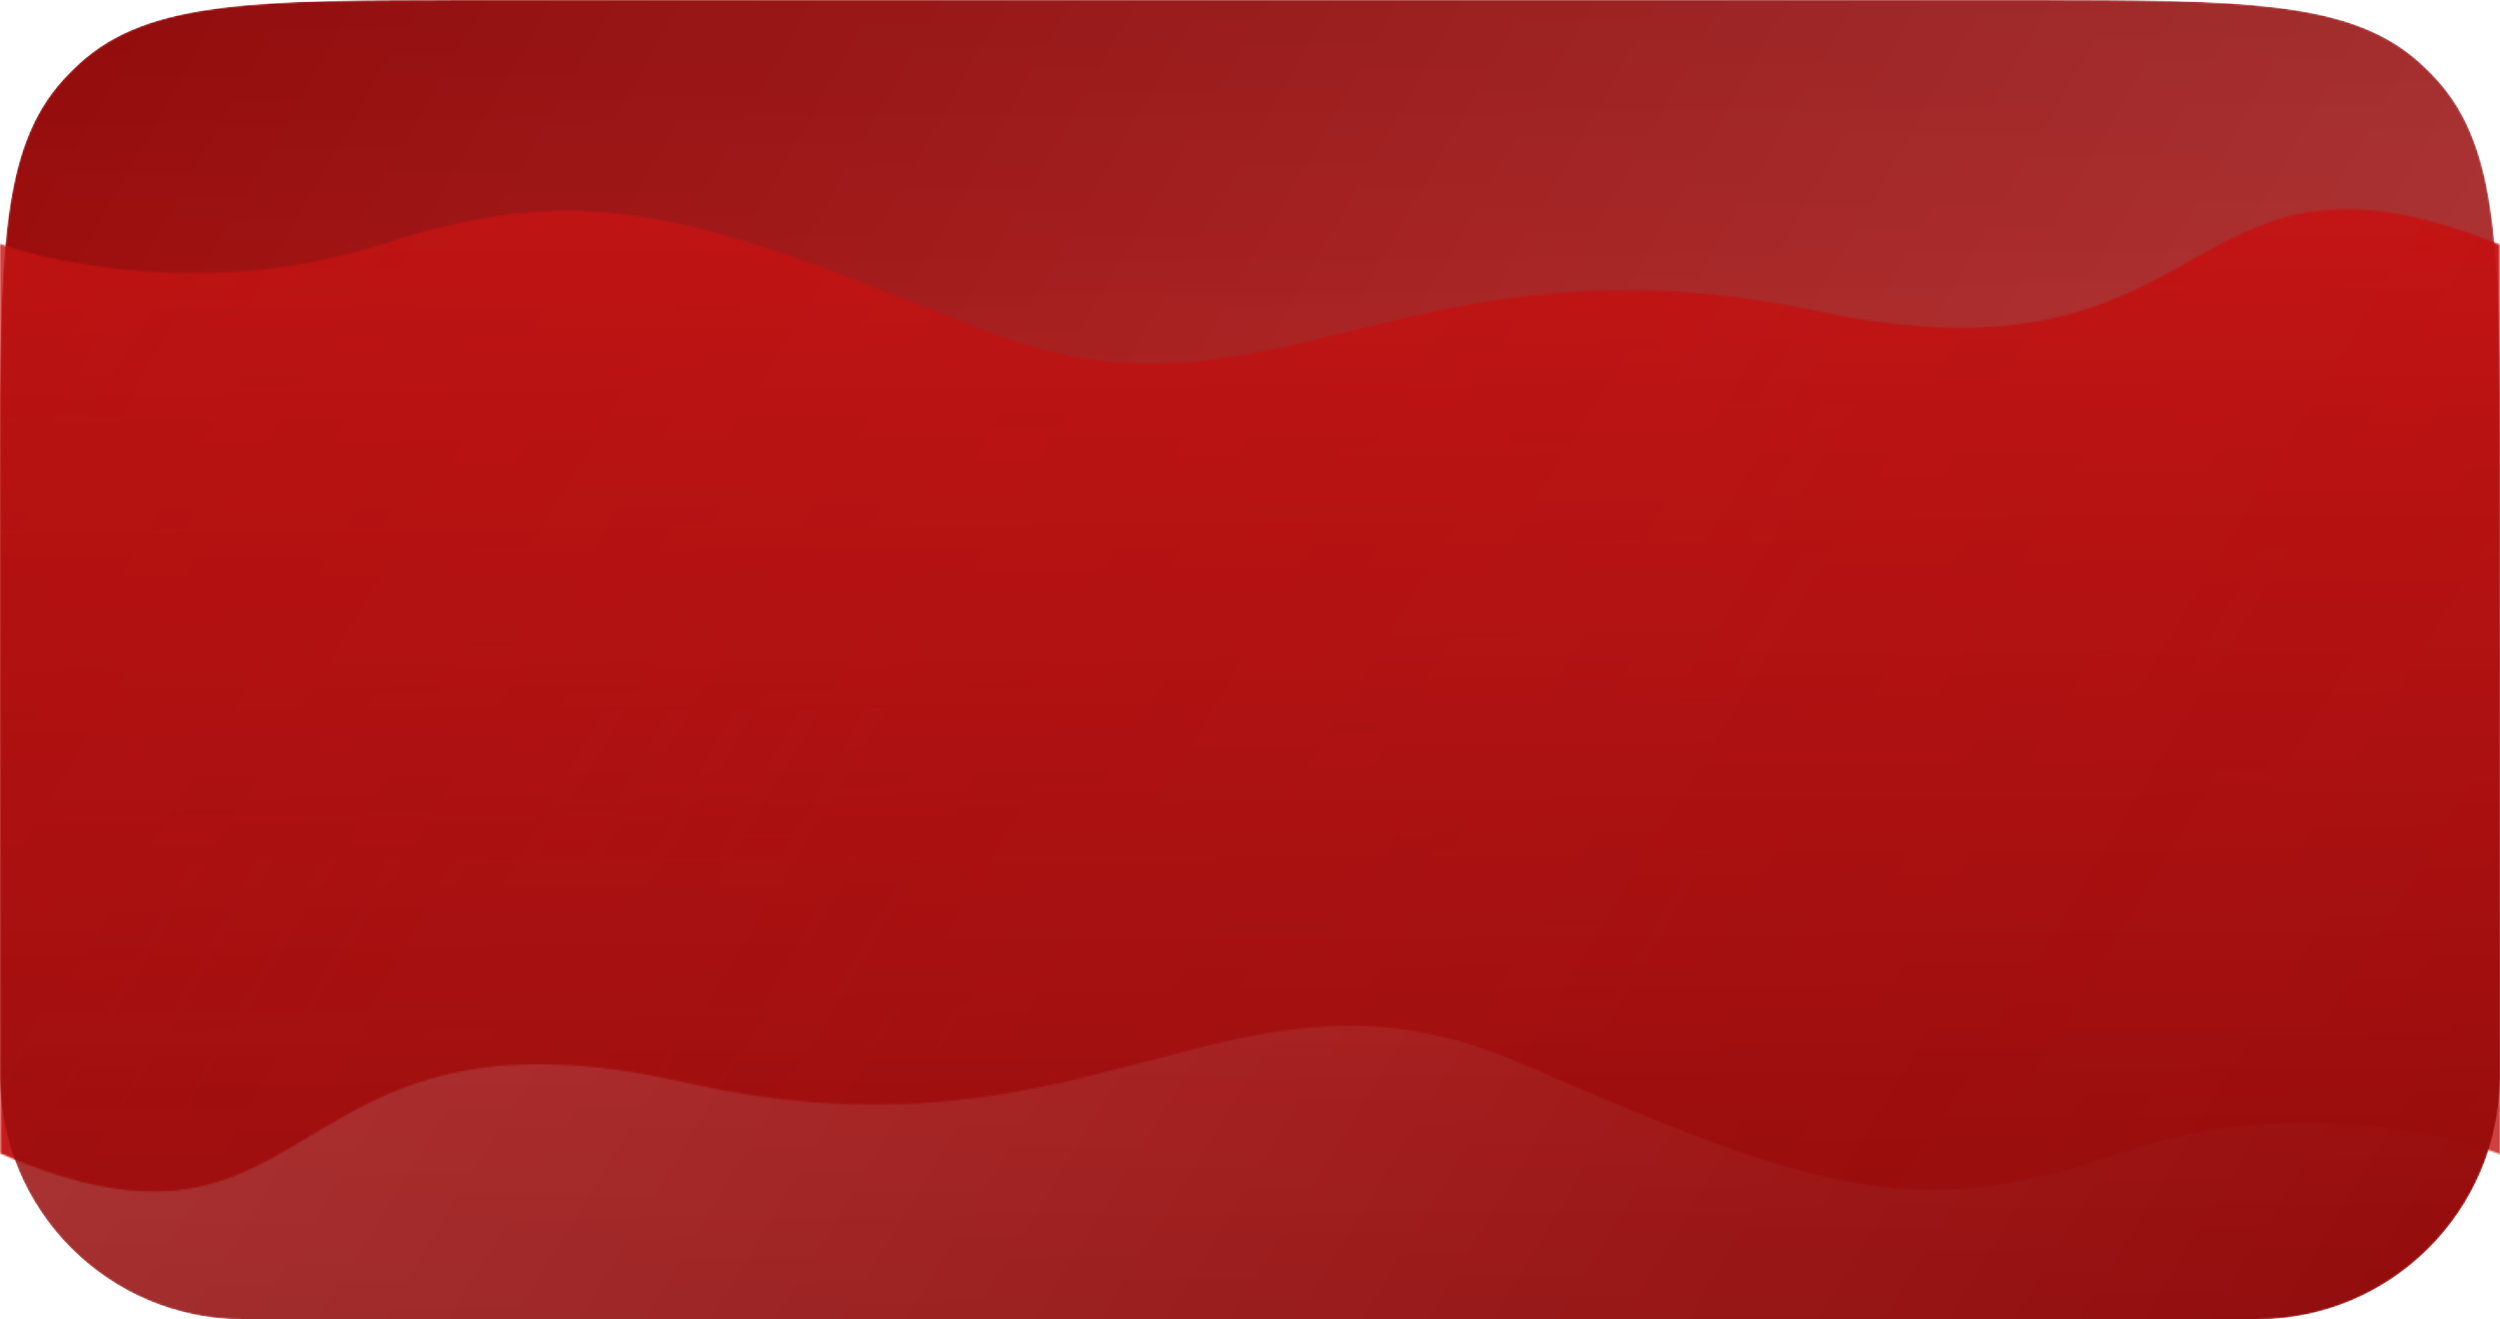 <svg width="1440" height="760" viewBox="0 0 1440 760" fill="none" xmlns="http://www.w3.org/2000/svg">
<mask id="mask0_657_1037" style="mask-type:alpha" maskUnits="userSpaceOnUse" x="0" y="0" width="1441" height="690">
<g clip-path="url(#clip0_657_1037)">
<path d="M1440.33 -0.733L1440.58 665.002C1440.58 665.002 1337.83 623.789 1219.09 664.912C1100.35 706.034 1040.1 683.295 874.669 611.991C709.239 540.688 631.125 677.239 394 623.394C156.876 569.55 188.195 745.99 0.227 664.402C0.187 565.413 -0.013 75.235 -0.044 -1.336C144.834 -1.275 1440.33 -0.733 1440.33 -0.733Z" fill="url(#paint0_linear_657_1037)"/>
</g>
</mask>
<g mask="url(#mask0_657_1037)">
<path d="M1440 689.202L0 689.202L0 271.6C0 147.759 0 85.838 36.452 45.778C39.413 42.525 42.525 39.412 45.778 36.452C85.838 0 147.759 0 271.6 0L1168.4 2.8551e-05C1292.24 1.55326e-05 1354.16 9.02342e-06 1394.22 36.452C1397.48 39.412 1400.59 42.525 1403.55 45.778C1440 85.838 1440 147.759 1440 271.6L1440 689.202Z" fill="url(#paint1_linear_657_1037)"/>
</g>
<mask id="mask1_657_1037" style="mask-type:alpha" maskUnits="userSpaceOnUse" x="0" y="117" width="1440" height="643">
<g clip-path="url(#clip1_657_1037)">
<path d="M-0.334 760.683L-0.584 140.308C-0.584 140.308 102.172 178.712 220.913 140.392C339.654 102.071 399.901 123.261 565.331 189.706C730.762 256.152 808.875 128.905 1046 179.081C1283.12 229.256 1251.81 64.838 1439.77 140.867C1439.81 233.111 1440.01 689.891 1440.04 761.245C1295.17 761.188 -0.334 760.683 -0.334 760.683Z" fill="url(#paint2_linear_657_1037)"/>
</g>
</mask>
<g mask="url(#mask1_657_1037)">
<path d="M0 117.757L1440 117.757L1440 620C1440 697.32 1377.32 760 1300 760L140 760C62.68 760 9.71539e-05 697.32 0 620L0 117.757Z" fill="url(#paint3_linear_657_1037)"/>
</g>
<defs>
<linearGradient id="paint0_linear_657_1037" x1="37.855" y1="-67.94" x2="1412.55" y2="714.274" gradientUnits="userSpaceOnUse">
<stop stop-color="#185E8B"/>
<stop offset="1" stop-color="#3299DB" stop-opacity="0.81"/>
</linearGradient>
<linearGradient id="paint1_linear_657_1037" x1="720" y1="-63.043" x2="730.362" y2="1117.6" gradientUnits="userSpaceOnUse">
<stop stop-color="#8D0A0A"/>
<stop offset="1" stop-color="#E51818" stop-opacity="0.99"/>
</linearGradient>
<linearGradient id="paint2_linear_657_1037" x1="1402.15" y1="823.311" x2="76.596" y2="13.912" gradientUnits="userSpaceOnUse">
<stop stop-color="#185E8B"/>
<stop offset="1" stop-color="#3299DB" stop-opacity="0.81"/>
</linearGradient>
<linearGradient id="paint3_linear_657_1037" x1="720" y1="818.748" x2="711.002" y2="-281.462" gradientUnits="userSpaceOnUse">
<stop stop-color="#8D0A0A"/>
<stop offset="1" stop-color="#E51818" stop-opacity="0.99"/>
</linearGradient>
<clipPath id="clip0_657_1037">
<path d="M0 271.6C0 147.759 0 85.838 36.452 45.779C39.413 42.525 42.525 39.413 45.779 36.452C85.838 0 147.759 0 271.6 0L1168.4 0C1292.24 0 1354.16 0 1394.22 36.452C1397.48 39.412 1400.59 42.525 1403.55 45.778C1440 85.838 1440 147.759 1440 271.6L1440 689.202L0 689.202L0 271.6Z" fill="white"/>
</clipPath>
<clipPath id="clip1_657_1037">
<path d="M1440 620C1440 697.32 1377.32 760 1300 760L140 760C62.68 760 -5.39148e-06 697.32 -1.20422e-05 620L-5.5243e-05 117.757L1440 117.757L1440 620Z" fill="white"/>
</clipPath>
</defs>
</svg>
